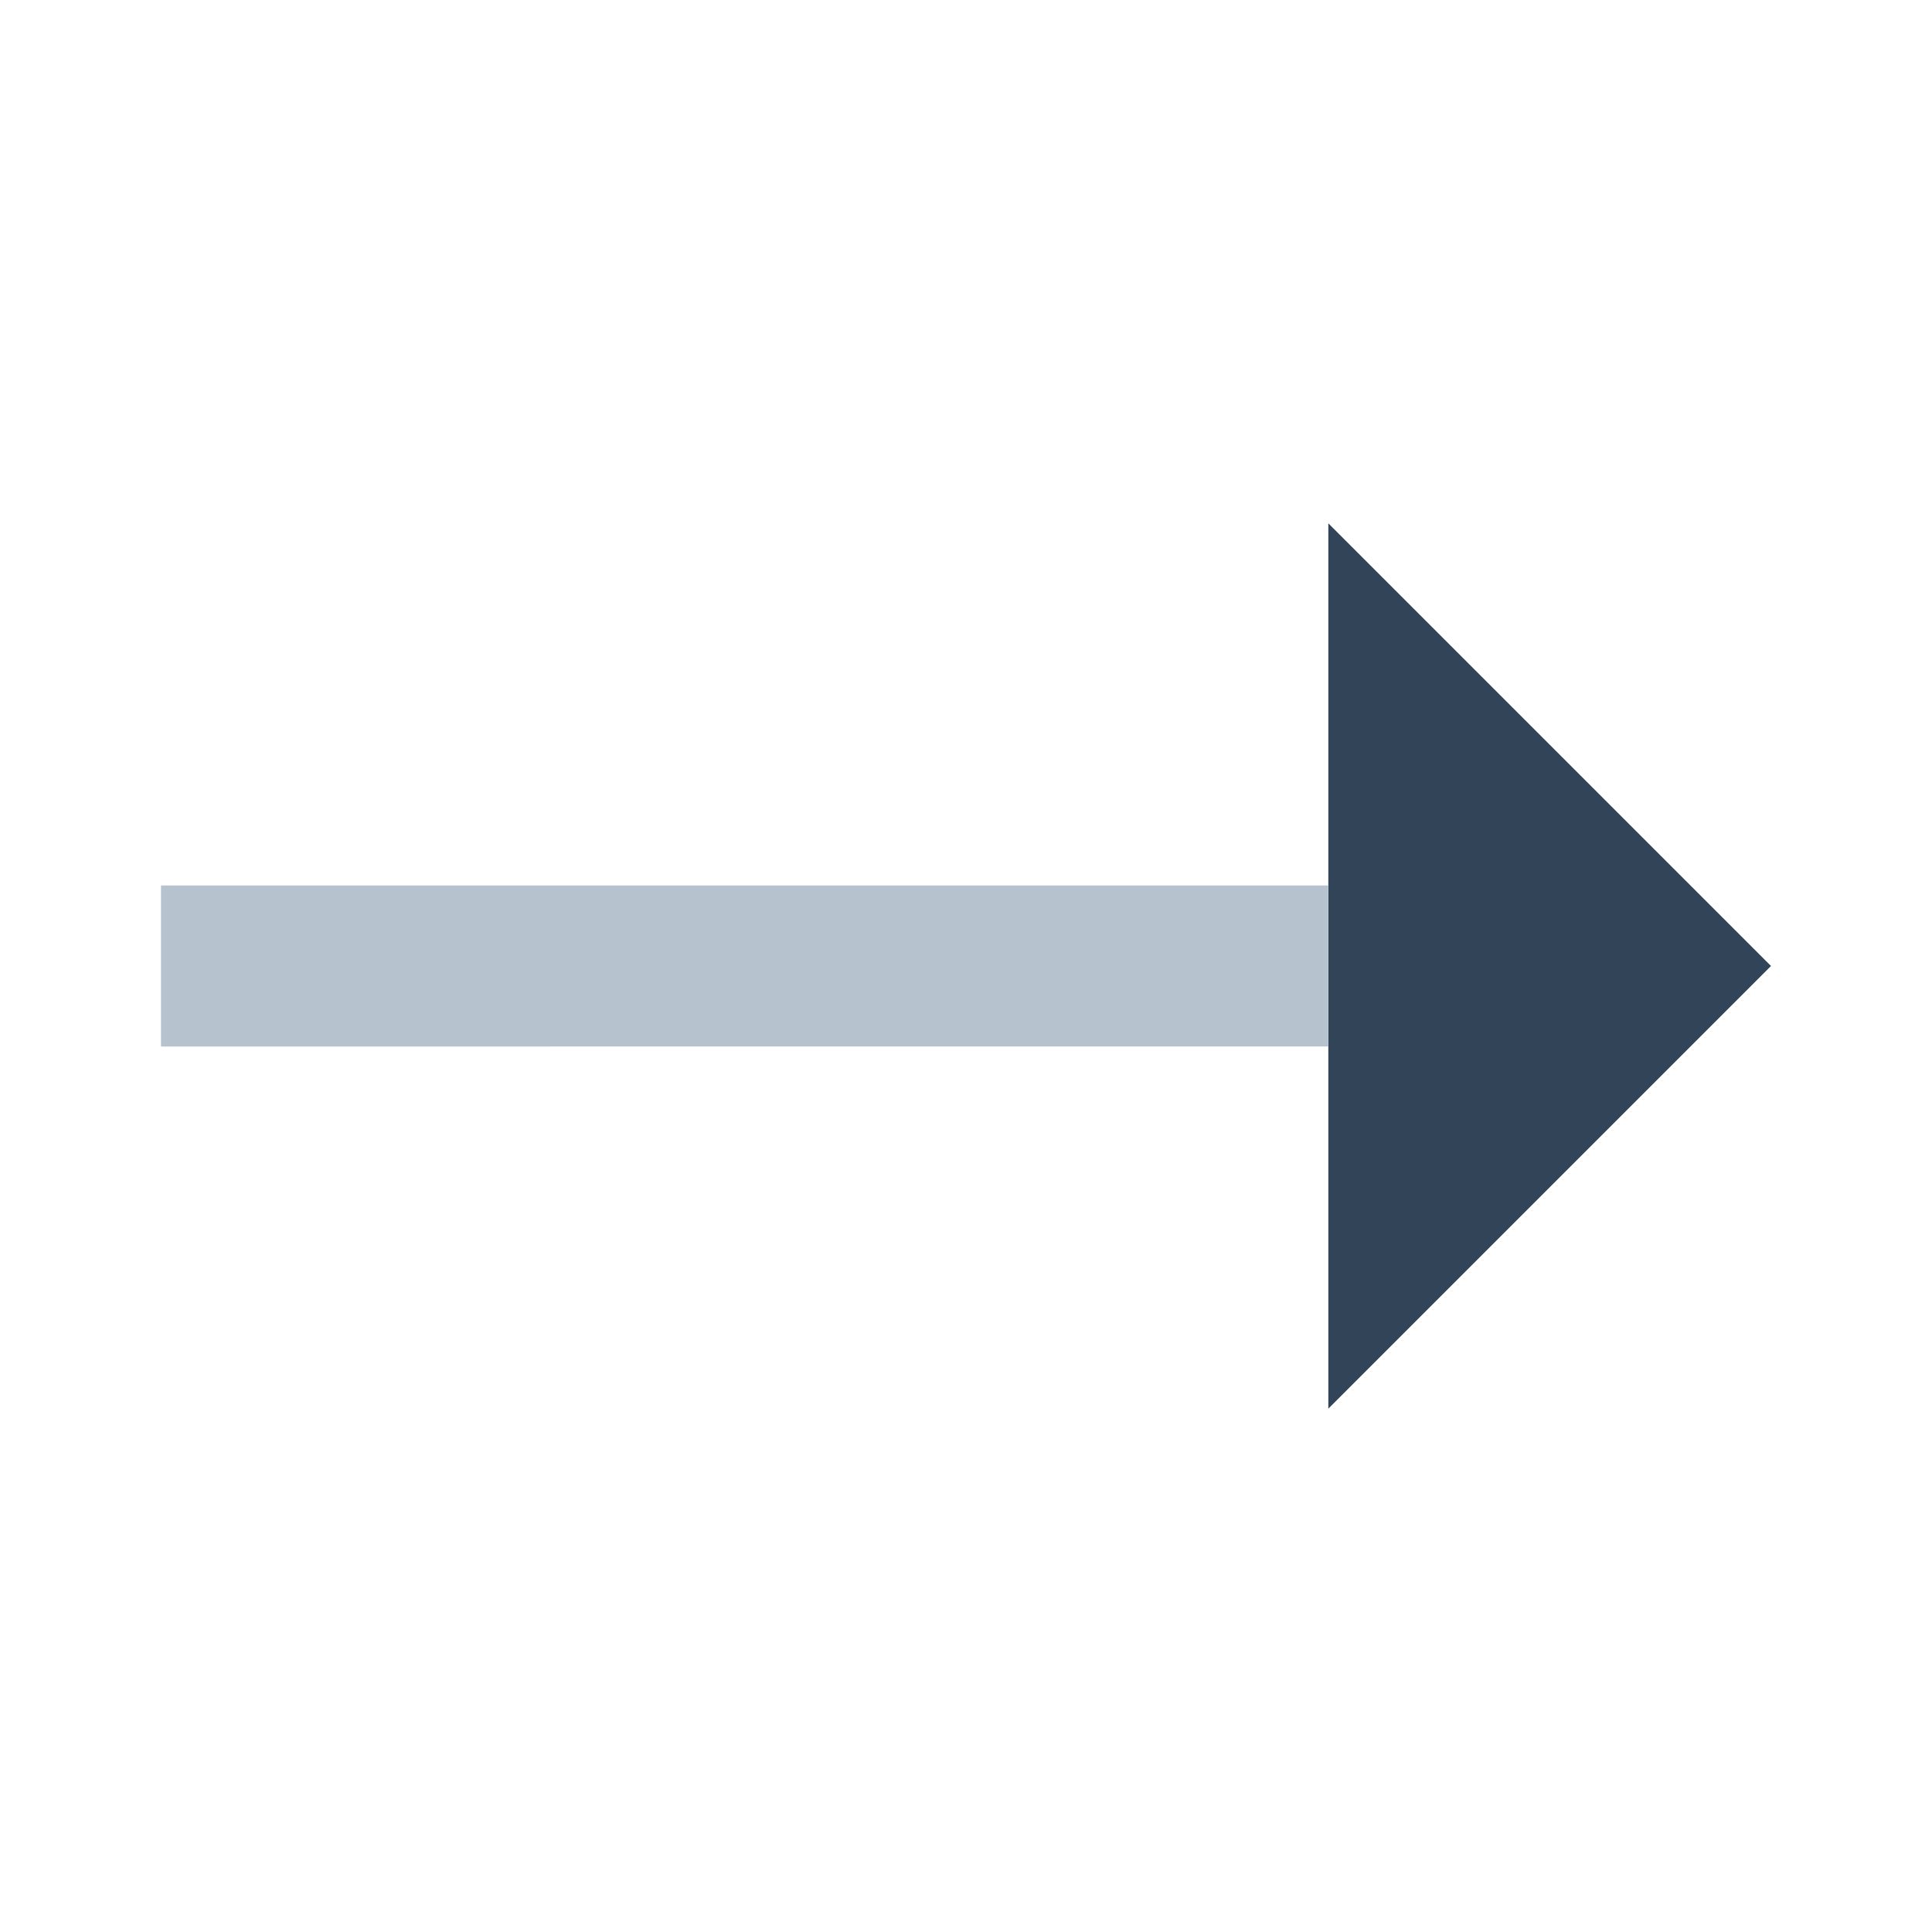 <svg xmlns="http://www.w3.org/2000/svg" width="24" height="24" viewBox="0 0 24 24">
  <g fill="none" fill-rule="evenodd">
    <path fill="#324558" d="M16.501 6.501L22 12l-5.499 5.499z"/>
    <path fill="#B6C2CD" d="M2 11h14.5v2H2z"/>
  </g>
</svg>
